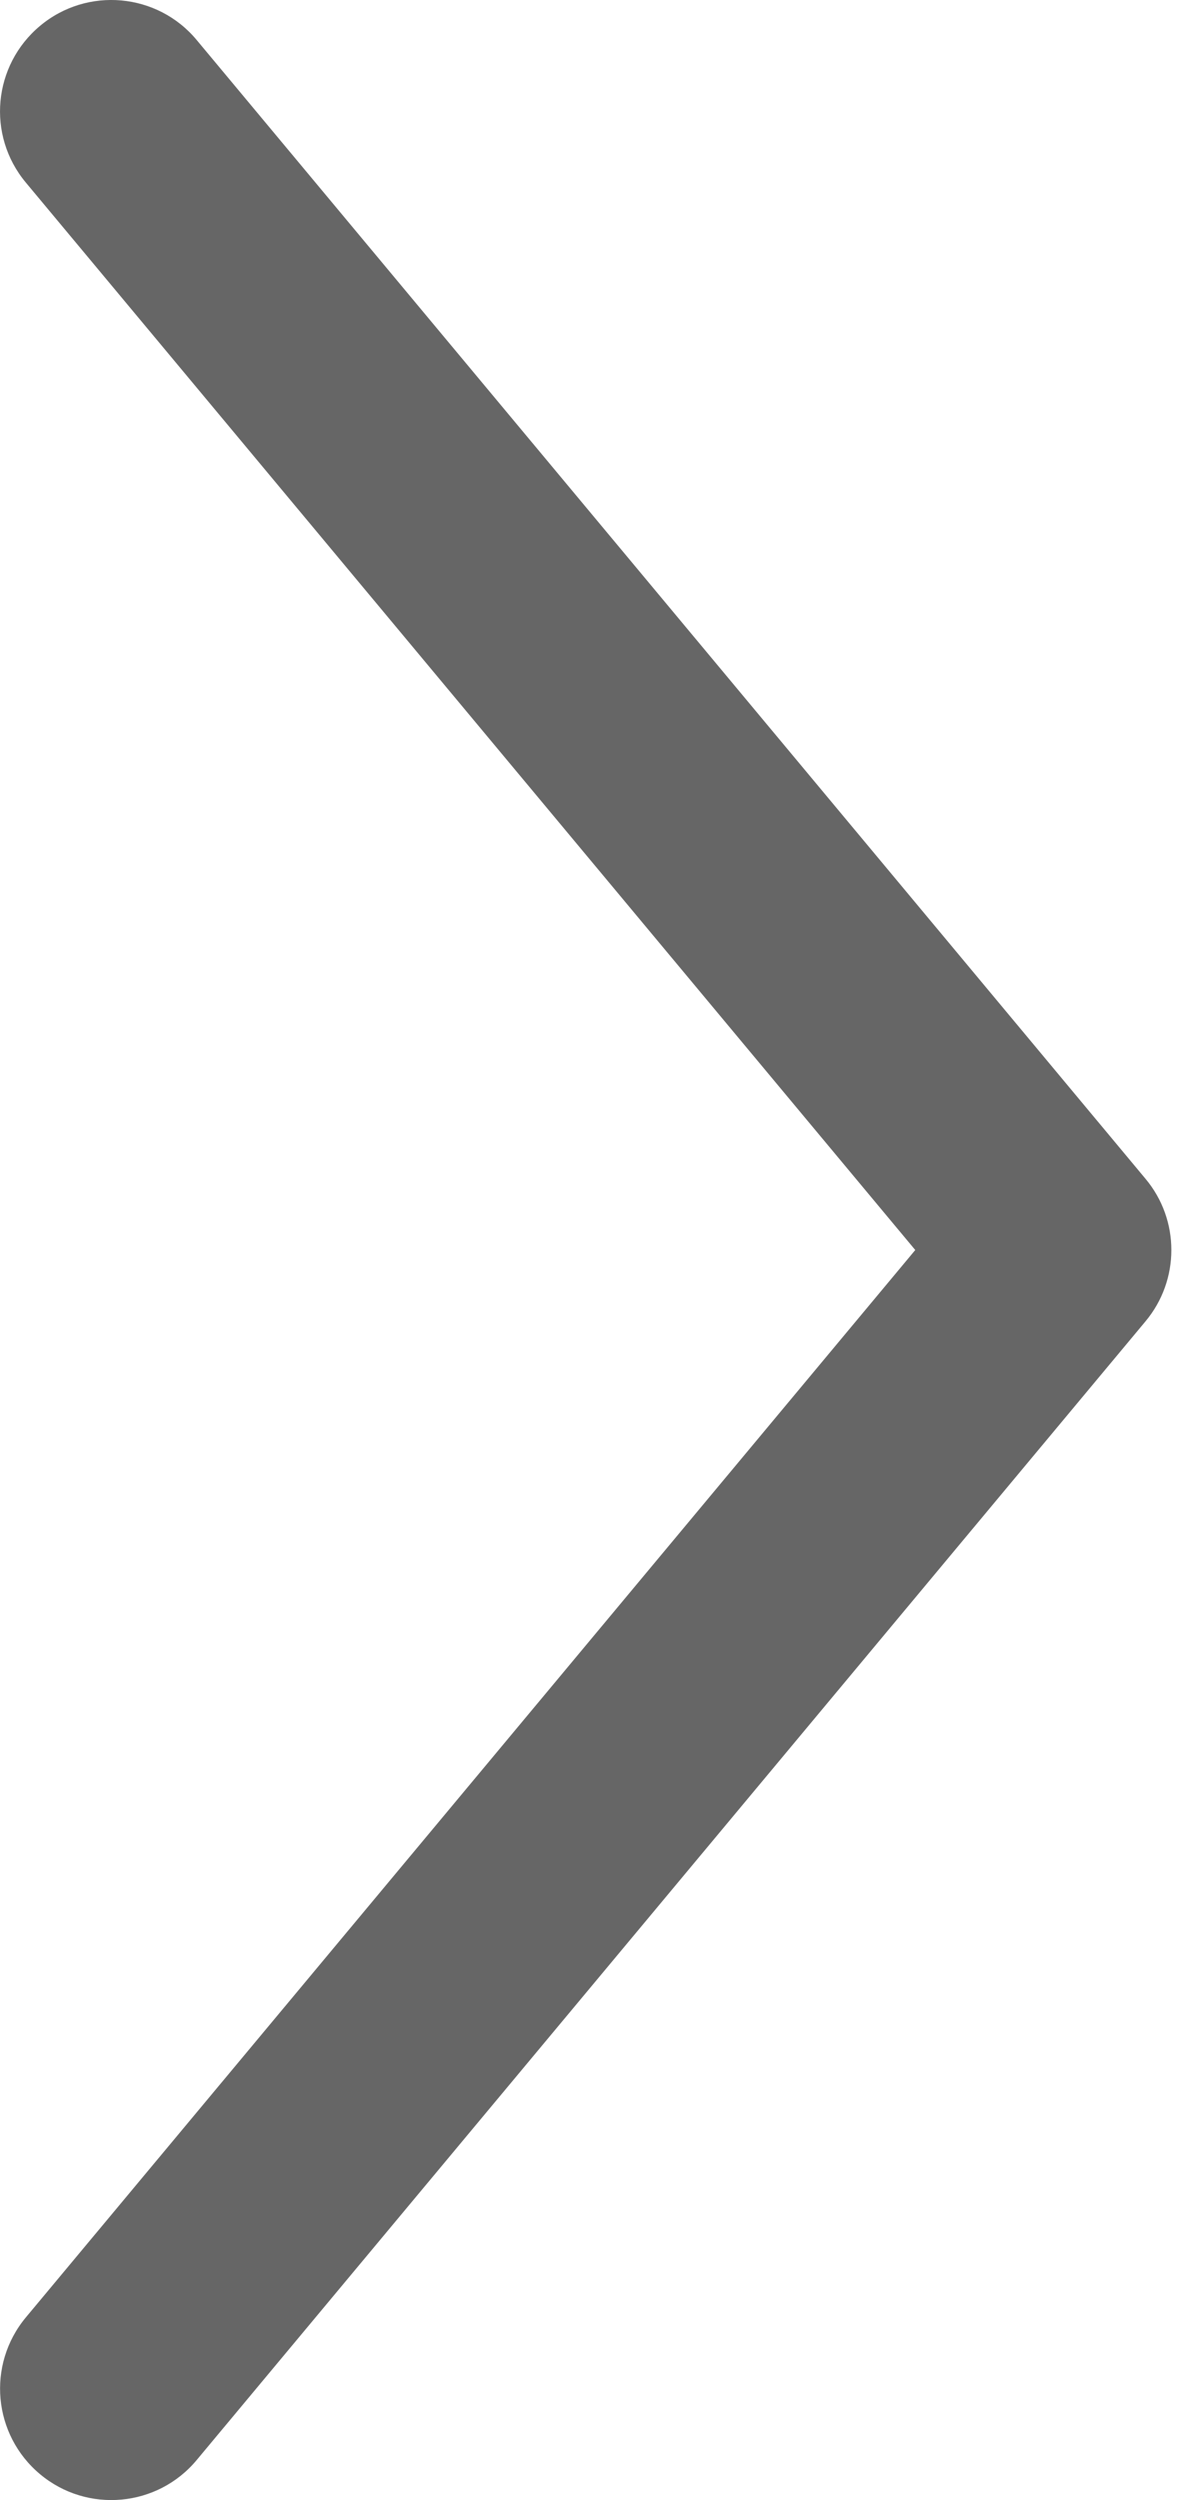 <?xml version="1.0" encoding="UTF-8"?>
<svg width="34px" height="72px" viewBox="0 0 34 72" version="1.1" xmlns="http://www.w3.org/2000/svg" xmlns:xlink="http://www.w3.org/1999/xlink">
    <!-- Generator: Sketch 41.2 (35397) - http://www.bohemiancoding.com/sketch -->
    <title>arrow</title>
    <desc>Created with Sketch.</desc>
    <defs></defs>
    <g id="Page-1" stroke="none" stroke-width="1" fill="none" fill-rule="evenodd">
        <g id="arrow" fill="#666666">
            <g id="Page-1">
                <path d="M5.667,1.152 C4.536,-0.207 2.513,-0.391 1.155,0.744 C-0.206,1.881 -0.39,3.896 0.743,5.256 L26.372,36 L0.743,66.742 C-0.388,68.105 -0.204,70.121 1.155,71.256 C2.512,72.391 4.536,72.207 5.667,70.848 L33.005,38.055 C33.503,37.459 33.751,36.729 33.751,36 C33.751,35.27 33.503,34.541 33.005,33.947 L5.667,1.152 Z" id="Shape"></path>
            </g>
        </g>
    </g>
</svg>